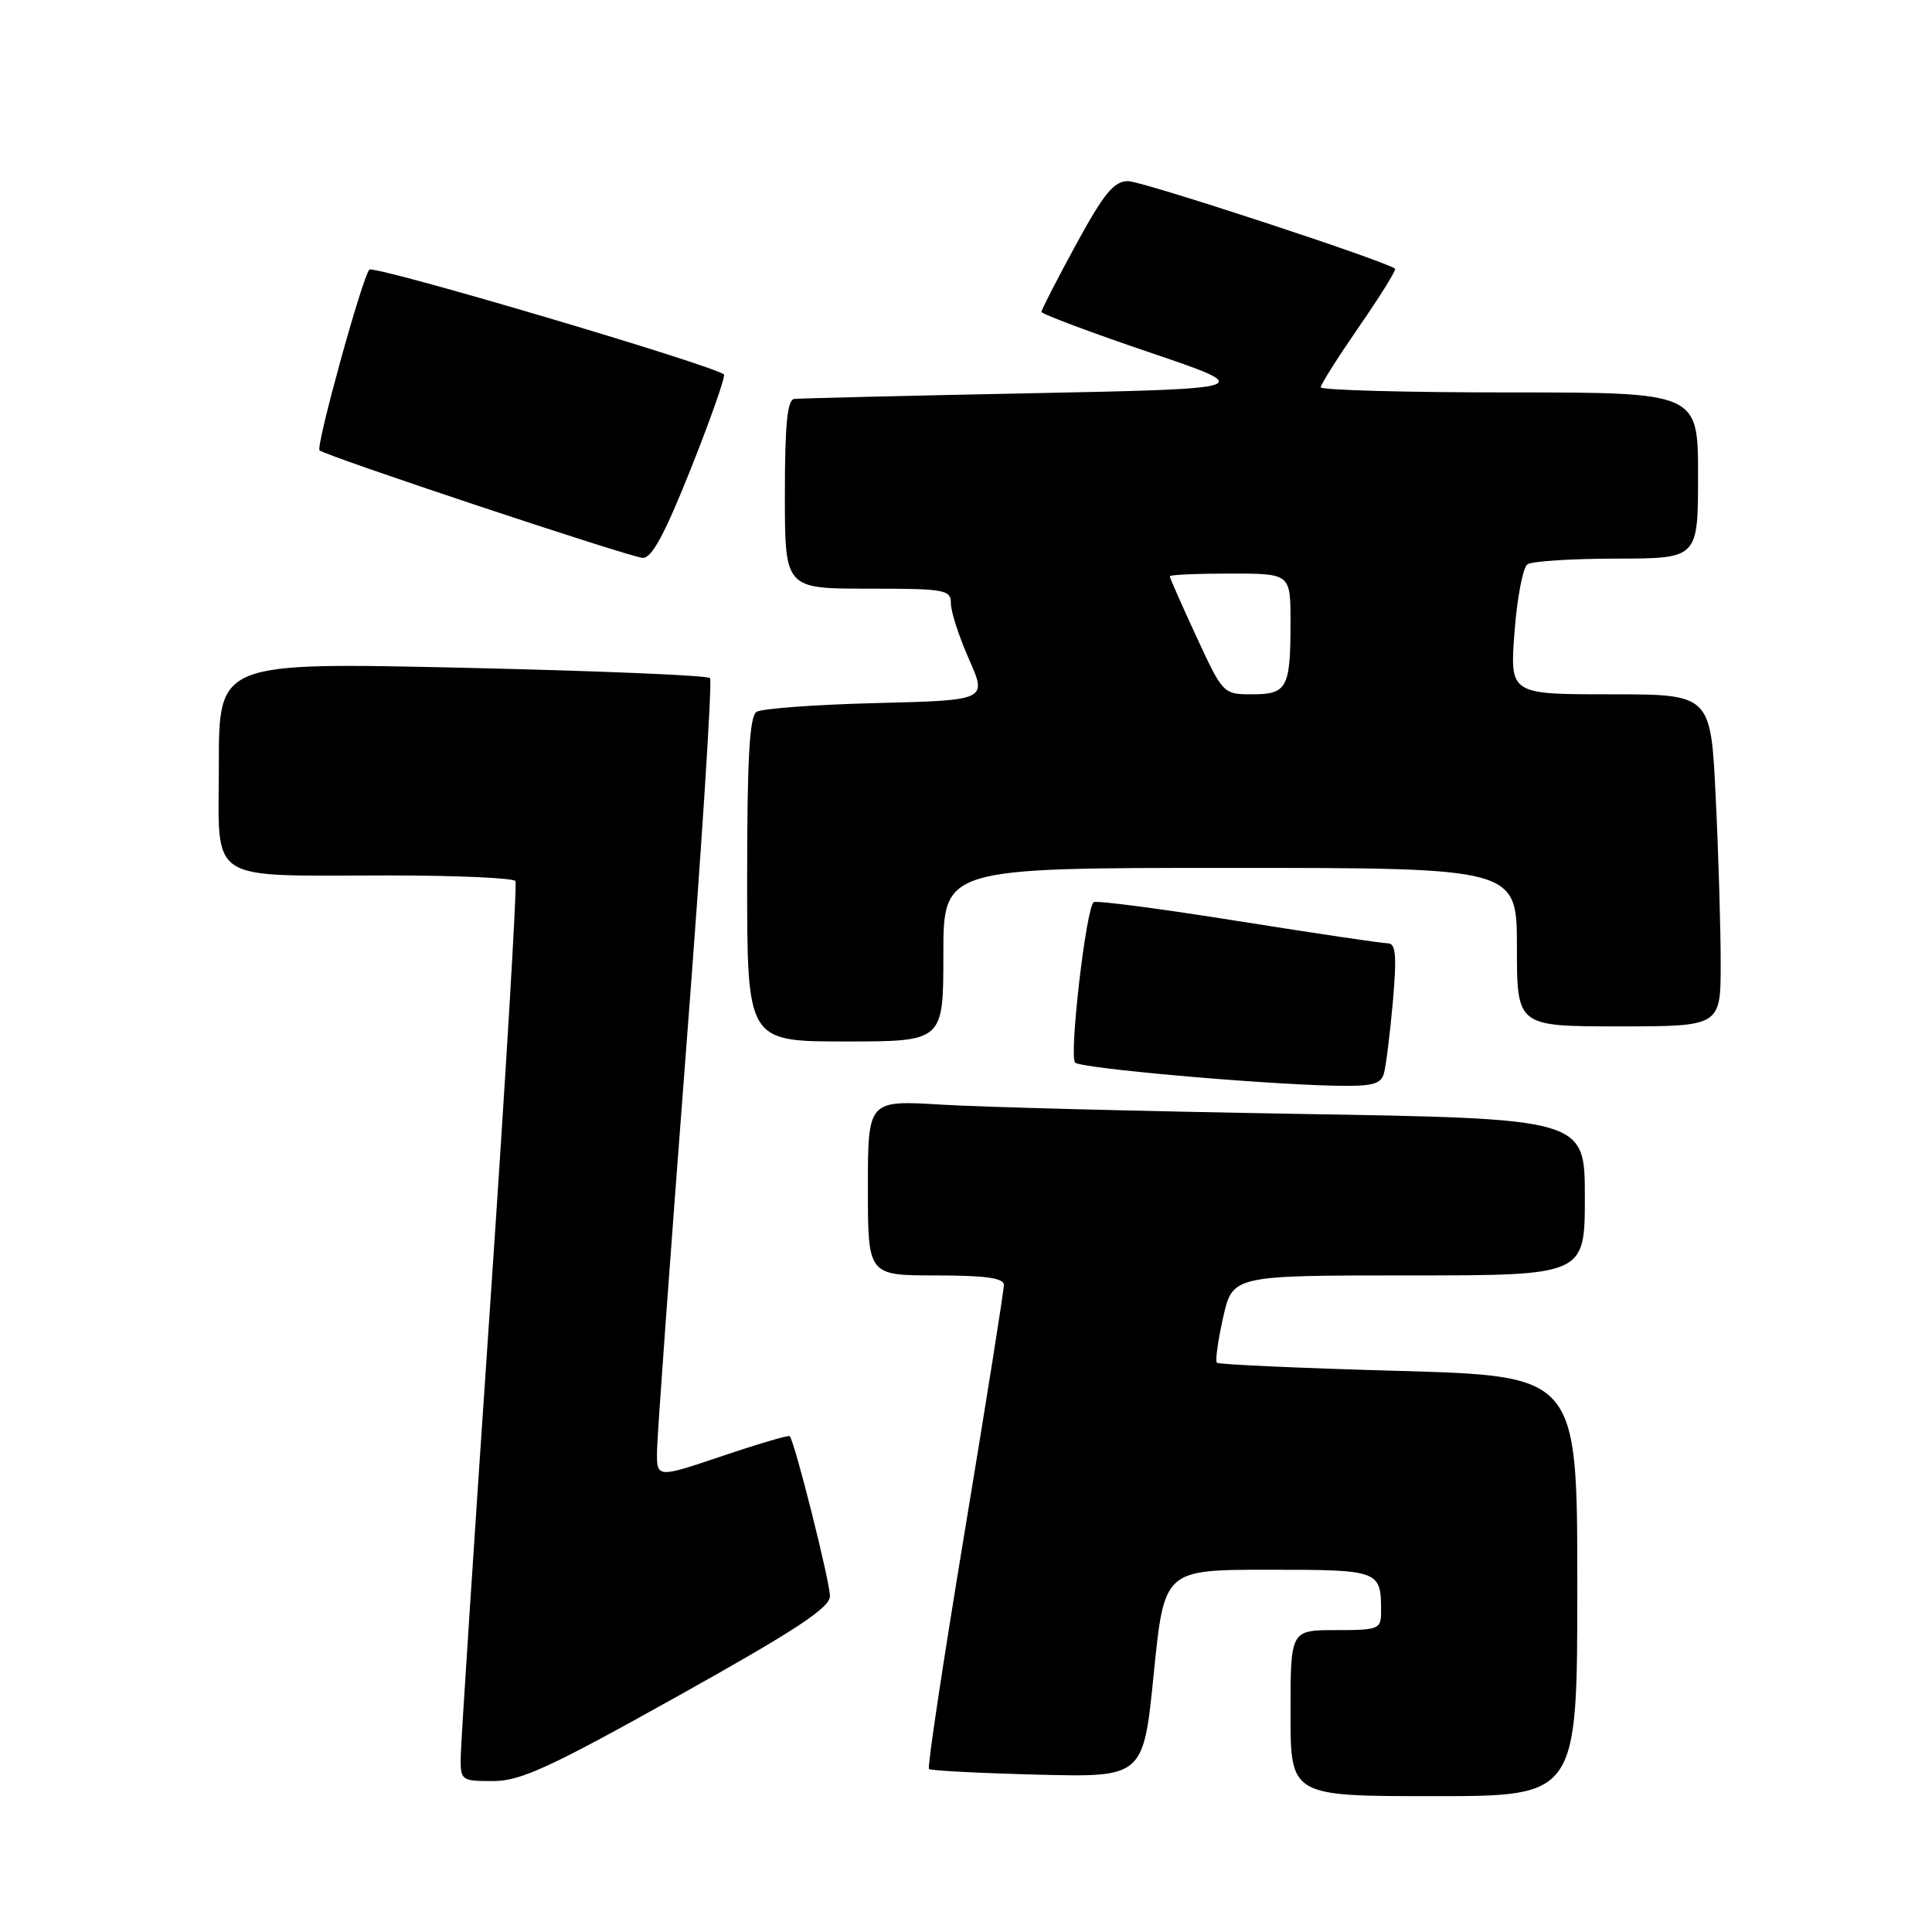<?xml version="1.0" encoding="UTF-8" standalone="no"?>
<!DOCTYPE svg PUBLIC "-//W3C//DTD SVG 1.1//EN" "http://www.w3.org/Graphics/SVG/1.1/DTD/svg11.dtd" >
<svg xmlns="http://www.w3.org/2000/svg" xmlns:xlink="http://www.w3.org/1999/xlink" version="1.1" viewBox="0 0 256 256">
 <g >
 <path fill="currentColor"
d=" M 209.00 210.16 C 209.00 182.32 209.00 182.32 185.33 181.65 C 172.31 181.29 161.47 180.80 161.24 180.57 C 161.01 180.34 161.38 177.65 162.07 174.58 C 163.32 169.00 163.32 169.00 186.66 169.00 C 210.00 169.00 210.00 169.00 210.00 158.62 C 210.00 148.23 210.00 148.23 172.25 147.60 C 151.49 147.25 130.11 146.70 124.75 146.37 C 115.00 145.78 115.00 145.78 115.00 157.39 C 115.00 169.00 115.00 169.00 124.00 169.00 C 130.52 169.00 133.01 169.34 133.02 170.25 C 133.03 170.94 130.71 185.56 127.86 202.76 C 125.01 219.95 122.86 234.19 123.09 234.40 C 123.31 234.62 129.80 234.95 137.50 235.15 C 151.50 235.50 151.50 235.50 152.88 221.75 C 154.27 208.00 154.27 208.00 168.03 208.00 C 182.86 208.00 183.00 208.05 183.00 213.58 C 183.00 215.87 182.68 216.00 177.00 216.00 C 171.00 216.00 171.00 216.00 171.00 227.00 C 171.00 238.00 171.00 238.00 190.00 238.00 C 209.00 238.00 209.00 238.00 209.00 210.16 Z  M 89.80 224.75 C 105.45 216.01 109.95 213.05 109.97 211.50 C 109.99 209.64 105.29 190.96 104.64 190.30 C 104.48 190.14 100.44 191.33 95.67 192.94 C 87.00 195.87 87.00 195.87 87.06 192.19 C 87.09 190.16 88.81 166.45 90.88 139.50 C 92.96 112.55 94.40 90.21 94.08 89.85 C 93.76 89.49 78.99 88.88 61.25 88.48 C 29.00 87.76 29.00 87.76 29.00 101.26 C 29.00 117.30 27.01 116.00 51.57 116.00 C 60.54 116.00 68.07 116.34 68.30 116.75 C 68.54 117.16 67.01 142.70 64.91 173.50 C 62.81 204.30 61.07 230.96 61.05 232.75 C 61.00 235.92 61.10 236.00 65.33 236.00 C 68.98 236.00 72.79 234.25 89.80 224.75 Z  M 183.37 142.25 C 183.65 141.29 184.18 137.01 184.56 132.75 C 185.10 126.53 184.96 125.00 183.87 124.99 C 183.12 124.99 174.20 123.66 164.07 122.05 C 153.93 120.43 145.32 119.30 144.93 119.54 C 143.92 120.17 141.63 139.96 142.46 140.80 C 143.21 141.55 166.36 143.61 176.68 143.86 C 181.79 143.97 182.95 143.70 183.37 142.25 Z  M 125.00 126.50 C 125.00 115.00 125.00 115.00 163.00 115.00 C 201.00 115.00 201.00 115.00 201.00 125.50 C 201.00 136.00 201.00 136.00 214.50 136.00 C 228.00 136.00 228.00 136.00 228.00 127.66 C 228.00 123.07 227.71 113.17 227.34 105.66 C 226.69 92.00 226.69 92.00 213.38 92.00 C 200.06 92.00 200.06 92.00 200.68 83.75 C 201.02 79.21 201.80 75.17 202.40 74.77 C 203.01 74.36 208.34 74.02 214.25 74.02 C 225.00 74.00 225.00 74.00 225.00 63.00 C 225.00 52.00 225.00 52.00 200.00 52.00 C 186.25 52.00 175.00 51.69 175.00 51.32 C 175.00 50.94 177.30 47.32 180.10 43.26 C 182.91 39.20 185.05 35.75 184.85 35.60 C 183.49 34.55 151.34 24.00 149.49 24.00 C 147.60 24.00 146.30 25.59 142.58 32.40 C 140.06 37.03 138.00 41.04 138.00 41.32 C 138.00 41.60 144.41 44.01 152.25 46.67 C 166.50 51.50 166.50 51.50 136.50 52.11 C 120.00 52.44 105.94 52.78 105.25 52.86 C 104.32 52.96 104.00 56.24 104.00 65.50 C 104.00 78.00 104.00 78.00 115.00 78.00 C 125.28 78.00 126.00 78.13 126.00 79.97 C 126.00 81.06 127.08 84.38 128.40 87.36 C 130.80 92.79 130.80 92.79 116.15 93.16 C 108.09 93.36 100.94 93.89 100.25 94.32 C 99.31 94.92 99.00 100.50 99.00 116.56 C 99.00 138.00 99.00 138.00 112.00 138.00 C 125.00 138.00 125.00 138.00 125.00 126.50 Z  M 91.58 62.01 C 94.20 55.41 96.16 49.84 95.92 49.62 C 94.61 48.42 49.53 35.08 48.94 35.73 C 48.00 36.74 41.82 59.16 42.34 59.67 C 43.06 60.39 83.47 73.84 85.16 73.92 C 86.37 73.98 88.10 70.75 91.58 62.01 Z  M 158.53 84.36 C 156.59 80.16 155.00 76.56 155.00 76.36 C 155.00 76.16 158.60 76.00 163.00 76.00 C 171.00 76.00 171.00 76.00 171.00 82.42 C 171.00 91.16 170.56 92.00 165.92 92.00 C 162.08 92.00 162.04 91.95 158.53 84.36 Z "/>
</g>
</svg>